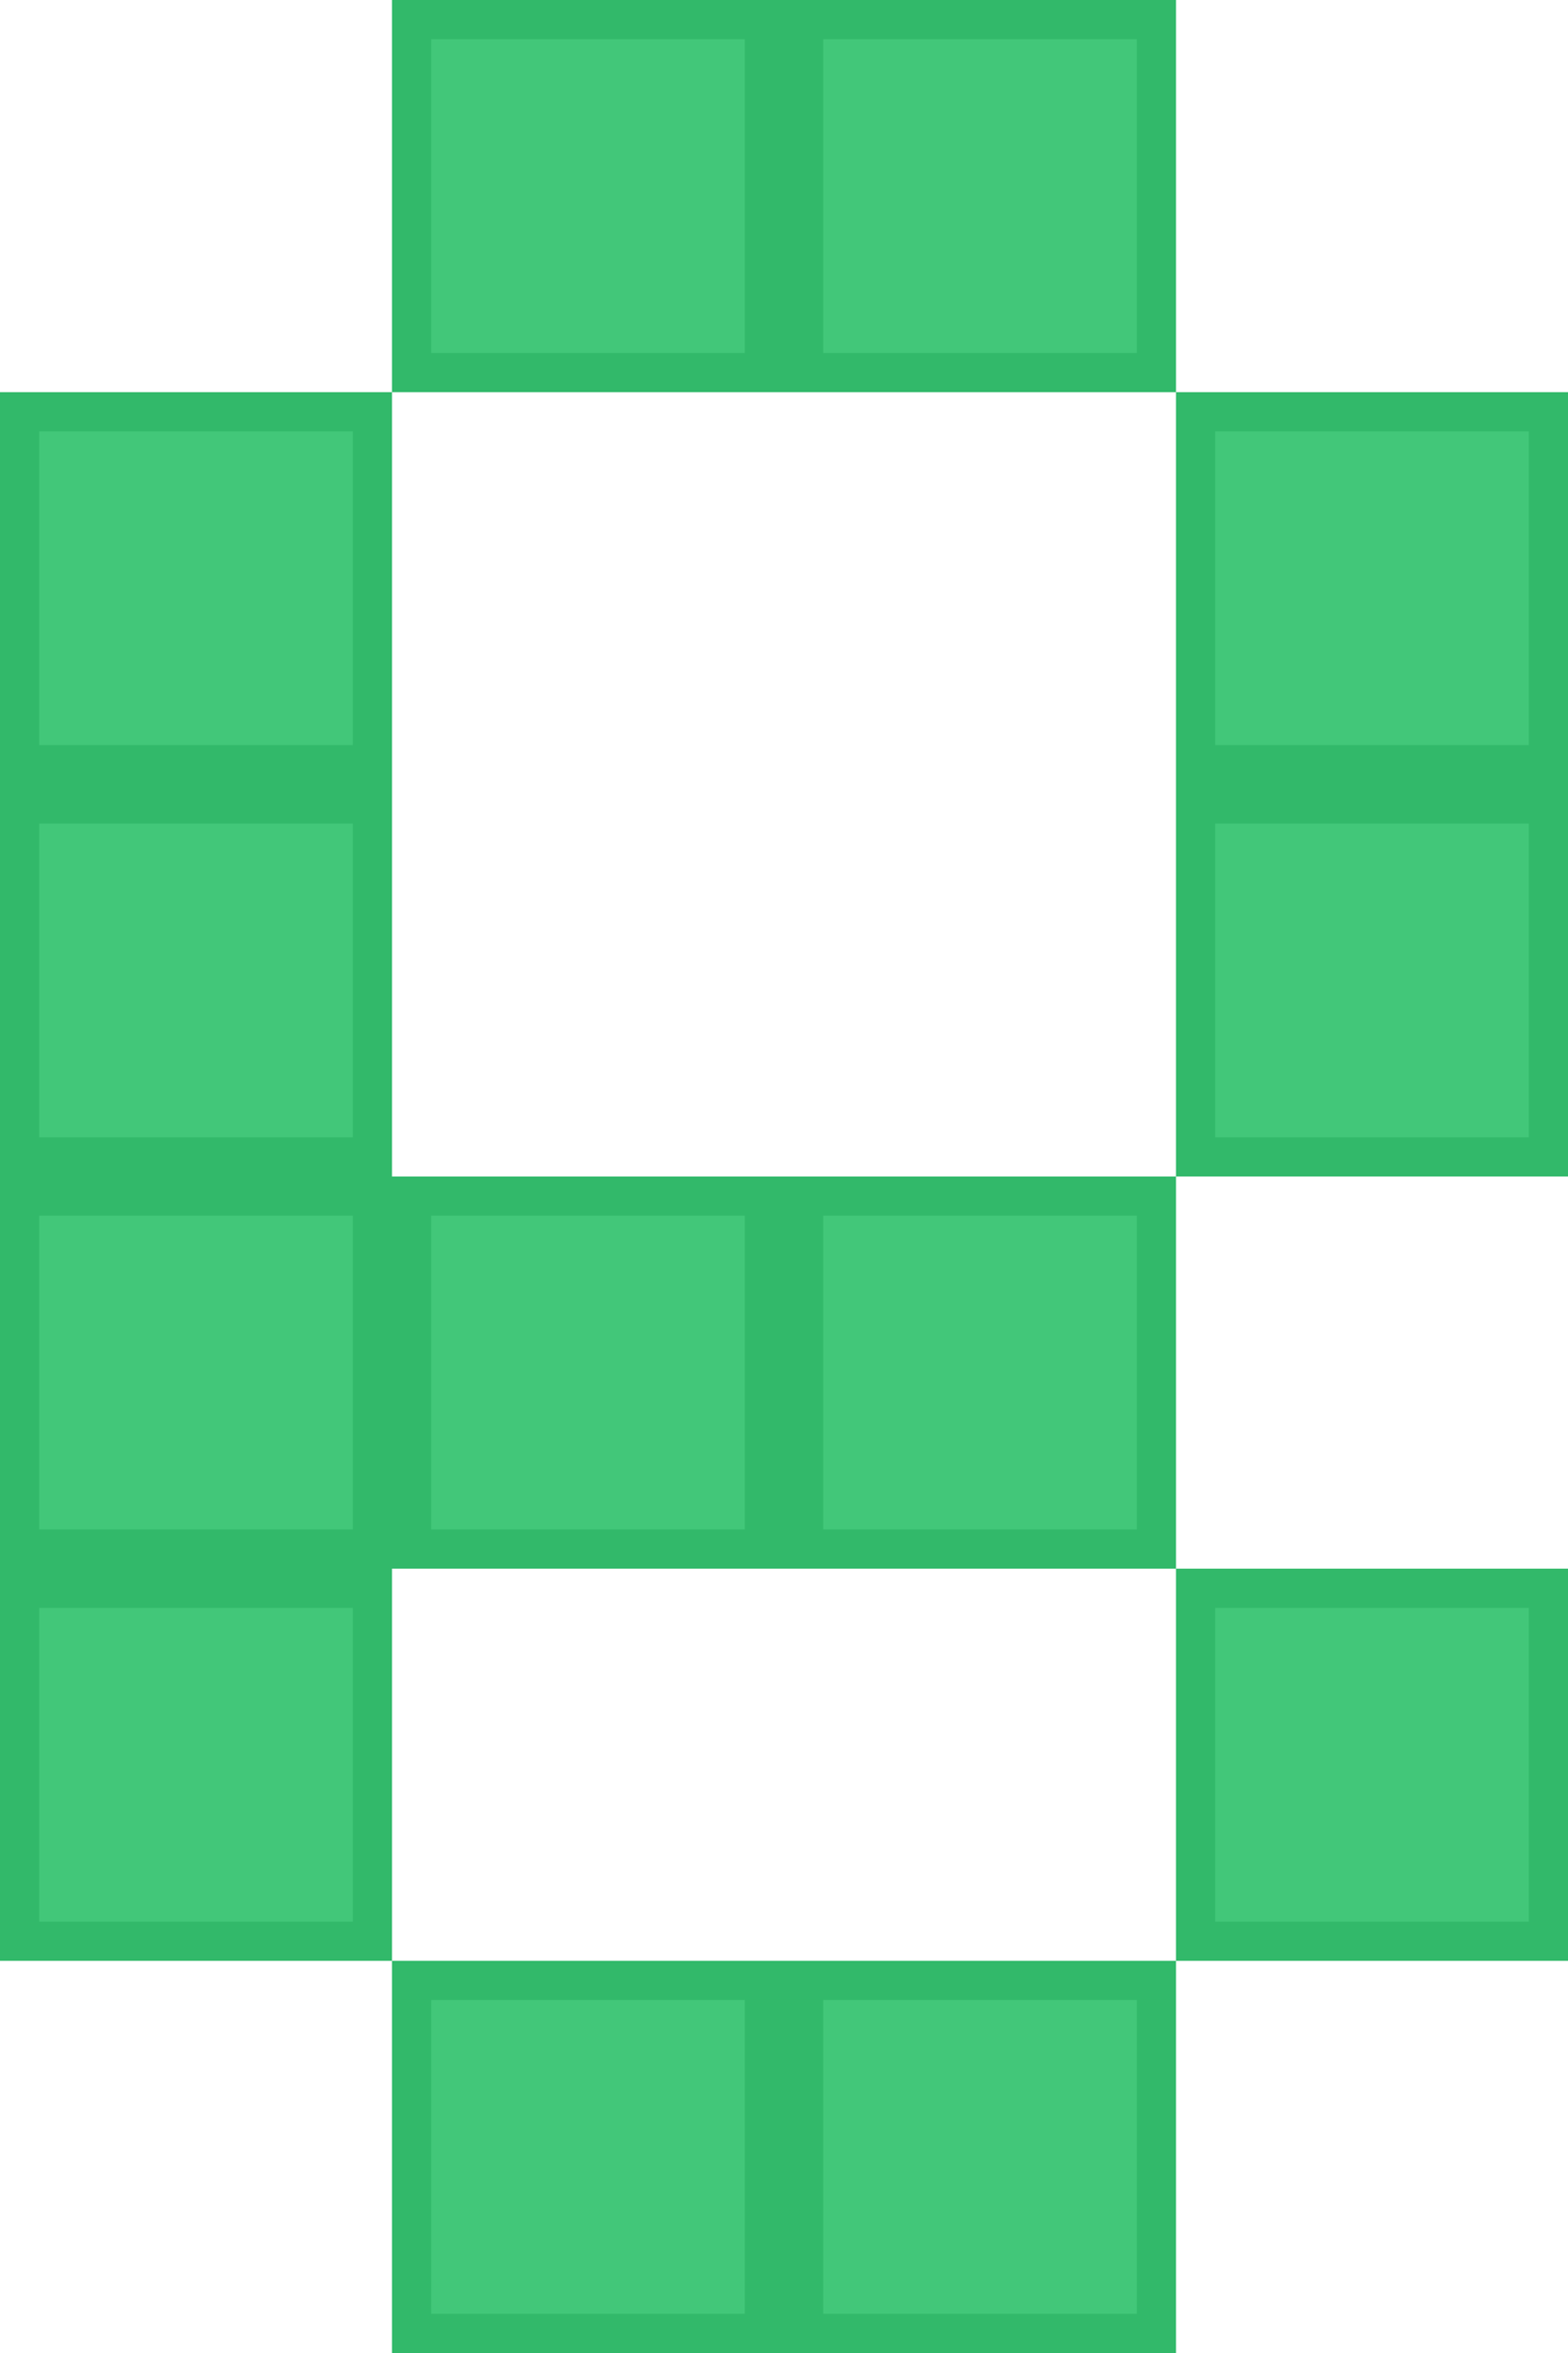 <svg width="240" height="360" viewBox="0 0 240 360" fill="none" xmlns="http://www.w3.org/2000/svg">
<rect x="3" y="63" width="54" height="54" fill="#42C779" stroke="#32B96A" stroke-width="6"/>
<rect x="63" y="3" width="54" height="54" fill="#42C779" stroke="#32B96A" stroke-width="6"/>
<rect x="123" y="3" width="54" height="54" fill="#42C779" stroke="#32B96A" stroke-width="6"/>
<rect x="3" y="123" width="54" height="54" fill="#42C779" stroke="#32B96A" stroke-width="6"/>
<rect x="63" y="183" width="54" height="54" fill="#42C779" stroke="#32B96A" stroke-width="6"/>
<rect x="123" y="183" width="54" height="54" fill="#42C779" stroke="#32B96A" stroke-width="6"/>
<rect x="183" y="123" width="54" height="54" fill="#42C779" stroke="#32B96A" stroke-width="6"/>
<rect x="183" y="63" width="54" height="54" fill="#42C779" stroke="#32B96A" stroke-width="6"/>
<rect x="3" y="243" width="54" height="54" fill="#42C779" stroke="#32B96A" stroke-width="6"/>
<rect x="63" y="303" width="54" height="54" fill="#42C779" stroke="#32B96A" stroke-width="6"/>
<rect x="123" y="303" width="54" height="54" fill="#42C779" stroke="#32B96A" stroke-width="6"/>
<rect x="183" y="243" width="54" height="54" fill="#42C779" stroke="#32B96A" stroke-width="6"/>
<rect x="3" y="183" width="54" height="54" fill="#42C779" stroke="#32B96A" stroke-width="6"/>
</svg>
